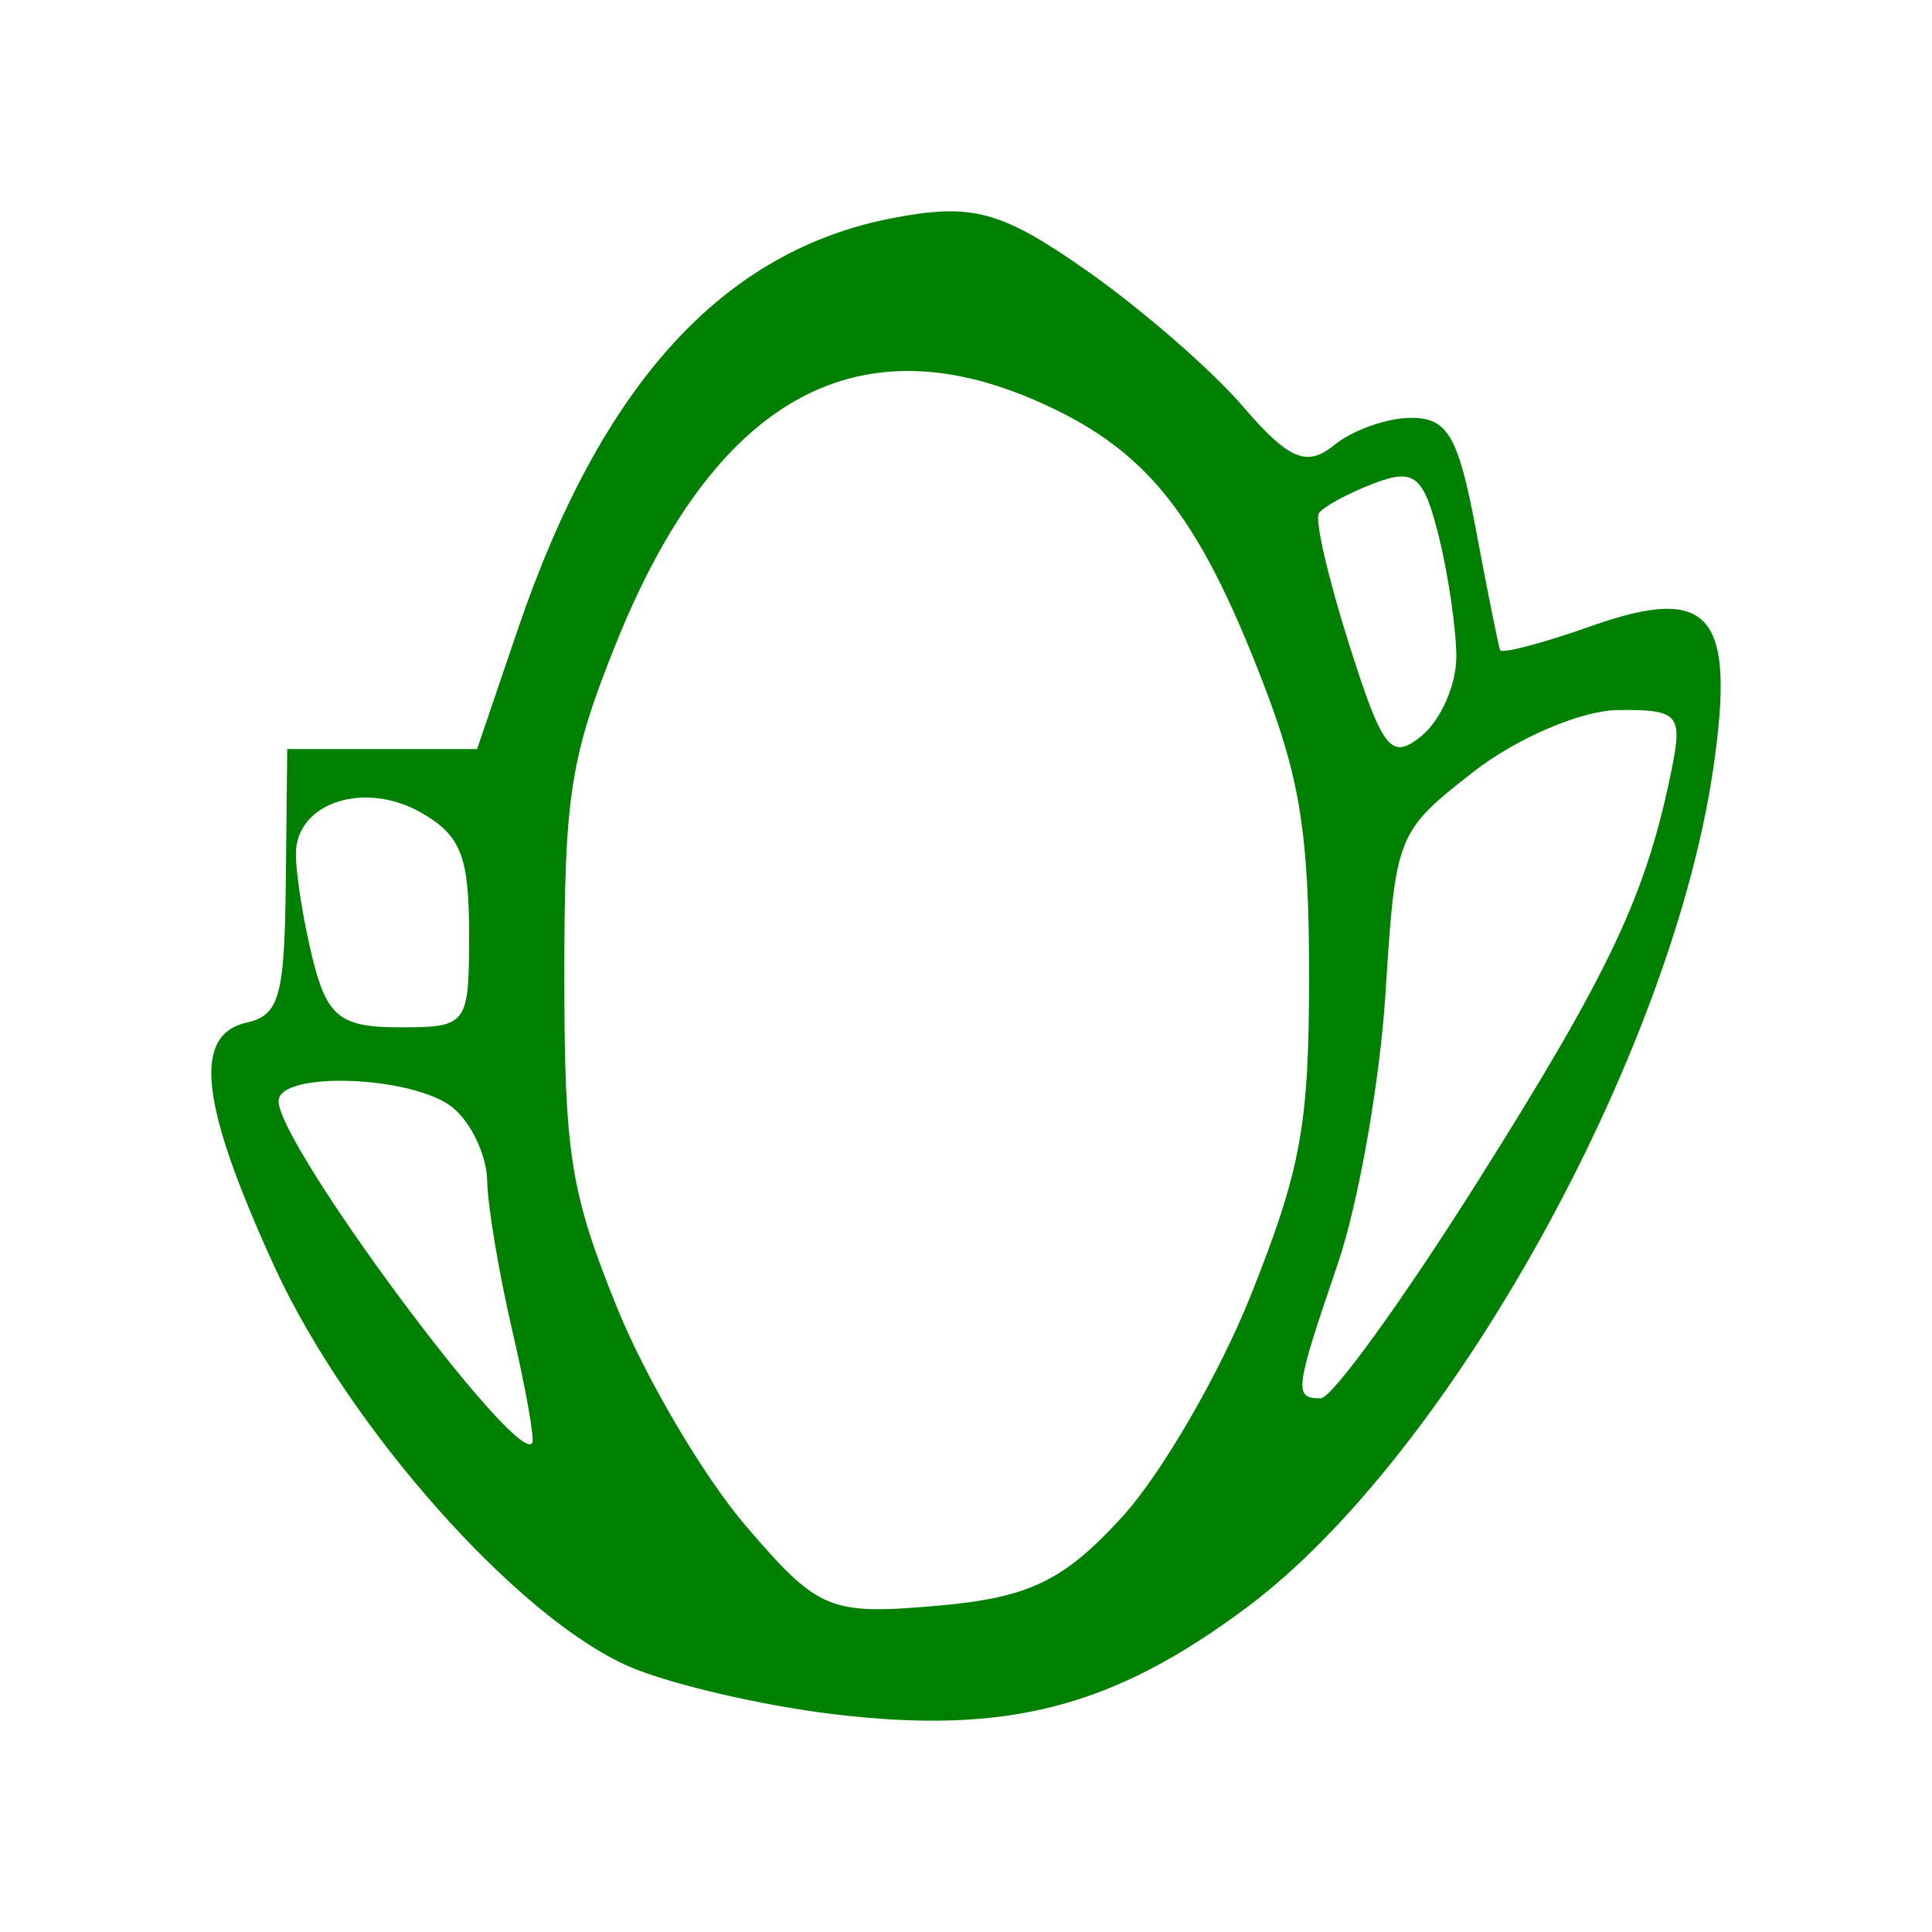 <?xml version="1.0" encoding="UTF-8" standalone="no"?>
<!-- Created with Inkscape (http://www.inkscape.org/) -->
<svg
   xmlns:dc="http://purl.org/dc/elements/1.1/"
   xmlns:cc="http://creativecommons.org/ns#"
   xmlns:rdf="http://www.w3.org/1999/02/22-rdf-syntax-ns#"
   xmlns:svg="http://www.w3.org/2000/svg"
   xmlns="http://www.w3.org/2000/svg"
   xmlns:sodipodi="http://sodipodi.sourceforge.net/DTD/sodipodi-0.dtd"
   xmlns:inkscape="http://www.inkscape.org/namespaces/inkscape"
   width="64px"
   height="64px"
   id="svg4275"
   sodipodi:version="0.32"
   inkscape:version="0.46"
   sodipodi:docname="nak_08.svg"
   inkscape:output_extension="org.inkscape.output.svg.inkscape">
  <defs
     id="defs4277">
    <inkscape:perspective
       sodipodi:type="inkscape:persp3d"
       inkscape:vp_x="0 : 32 : 1"
       inkscape:vp_y="0 : 1000 : 0"
       inkscape:vp_z="64 : 32 : 1"
       inkscape:persp3d-origin="32 : 21.333333 : 1"
       id="perspective4283" />
    <inkscape:perspective
       id="perspective4329"
       inkscape:persp3d-origin="372.04724 : 350.78739 : 1"
       inkscape:vp_z="744.09448 : 526.18109 : 1"
       inkscape:vp_y="0 : 1000 : 0"
       inkscape:vp_x="0 : 526.18109 : 1"
       sodipodi:type="inkscape:persp3d" />
  </defs>
  <sodipodi:namedview
     id="base"
     pagecolor="#ffffff"
     bordercolor="#666666"
     borderopacity="1.0"
     inkscape:pageopacity="0.0"
     inkscape:pageshadow="2"
     inkscape:zoom="5.5"
     inkscape:cx="-0.81818182"
     inkscape:cy="32"
     inkscape:current-layer="layer1"
     showgrid="true"
     inkscape:document-units="px"
     inkscape:grid-bbox="true"
     inkscape:window-width="1280"
     inkscape:window-height="967"
     inkscape:window-x="-5"
     inkscape:window-y="-3" />
  <g
     id="layer1"
     inkscape:label="Layer 1"
     inkscape:groupmode="layer">
    <path
       style="fill:#008000"
       d="M 27.587,56.782 C 25.221,56.496 22.19,55.79 20.853,55.211 C 17.142,53.606 11.522,47.269 9.084,41.944 C 6.625,36.569 6.368,34.28 8.177,33.872 C 9.255,33.629 9.427,33.007 9.468,29.203 L 9.515,24.814 L 12.659,24.814 L 15.804,24.814 L 17.148,20.863 C 19.92,12.716 23.947,8.299 29.584,7.221 C 32.205,6.72 33.166,6.98 35.984,8.954 C 37.808,10.232 40.147,12.265 41.182,13.473 C 42.679,15.22 43.293,15.482 44.181,14.755 C 44.795,14.252 45.949,13.841 46.746,13.841 C 47.959,13.841 48.31,14.45 48.896,17.571 C 49.281,19.623 49.64,21.408 49.693,21.537 C 49.747,21.665 51.108,21.306 52.719,20.737 C 56.656,19.346 57.505,20.343 56.751,25.476 C 55.353,34.993 48.007,48.22 41.346,53.214 C 36.873,56.568 33.363,57.478 27.587,56.782 z M 37.17,50.254 C 38.483,48.815 40.415,45.48 41.461,42.843 C 43.103,38.708 43.365,37.261 43.365,32.309 C 43.365,27.675 43.072,25.809 41.842,22.619 C 39.666,16.976 37.957,14.856 34.306,13.267 C 28.275,10.641 23.643,13.307 20.433,21.25 C 18.894,25.061 18.694,26.323 18.694,32.275 C 18.694,38.222 18.894,39.491 20.428,43.287 C 21.381,45.646 23.307,48.914 24.708,50.549 C 27.106,53.347 27.474,53.502 31.018,53.195 C 34.075,52.931 35.23,52.379 37.17,50.254 z M 16.973,44.092 C 16.527,42.18 16.152,39.937 16.138,39.109 C 16.124,38.281 15.613,37.195 15.003,36.695 C 13.707,35.634 9.228,35.465 9.228,36.478 C 9.228,37.938 17.123,48.579 17.63,47.803 C 17.714,47.675 17.418,46.005 16.973,44.092 z M 48.957,39.127 C 53.349,32.159 54.543,29.621 55.379,25.472 C 55.745,23.66 55.597,23.499 53.587,23.522 C 52.383,23.535 50.235,24.454 48.815,25.563 C 46.266,27.554 46.229,27.647 45.897,32.895 C 45.712,35.819 45.002,39.85 44.319,41.854 C 42.881,46.074 42.85,46.321 43.751,46.321 C 44.12,46.321 46.463,43.084 48.957,39.127 z M 15.539,30.937 C 15.539,28.38 15.269,27.685 13.984,26.938 C 12.097,25.84 9.802,26.58 9.802,28.285 C 9.802,28.968 10.053,30.541 10.361,31.779 C 10.834,33.681 11.279,34.031 13.23,34.031 C 15.489,34.031 15.539,33.965 15.539,30.937 z M 48.242,21.767 C 48.242,20.85 47.979,19.045 47.659,17.756 C 47.161,15.752 46.85,15.5 45.509,16.015 C 44.646,16.346 43.827,16.791 43.688,17.004 C 43.549,17.216 44.001,19.173 44.693,21.351 C 45.806,24.856 46.082,25.203 47.096,24.373 C 47.726,23.857 48.242,22.685 48.242,21.767 z"
       id="kamala"
       inkscape:label="#path4337" />
  </g>
</svg>
